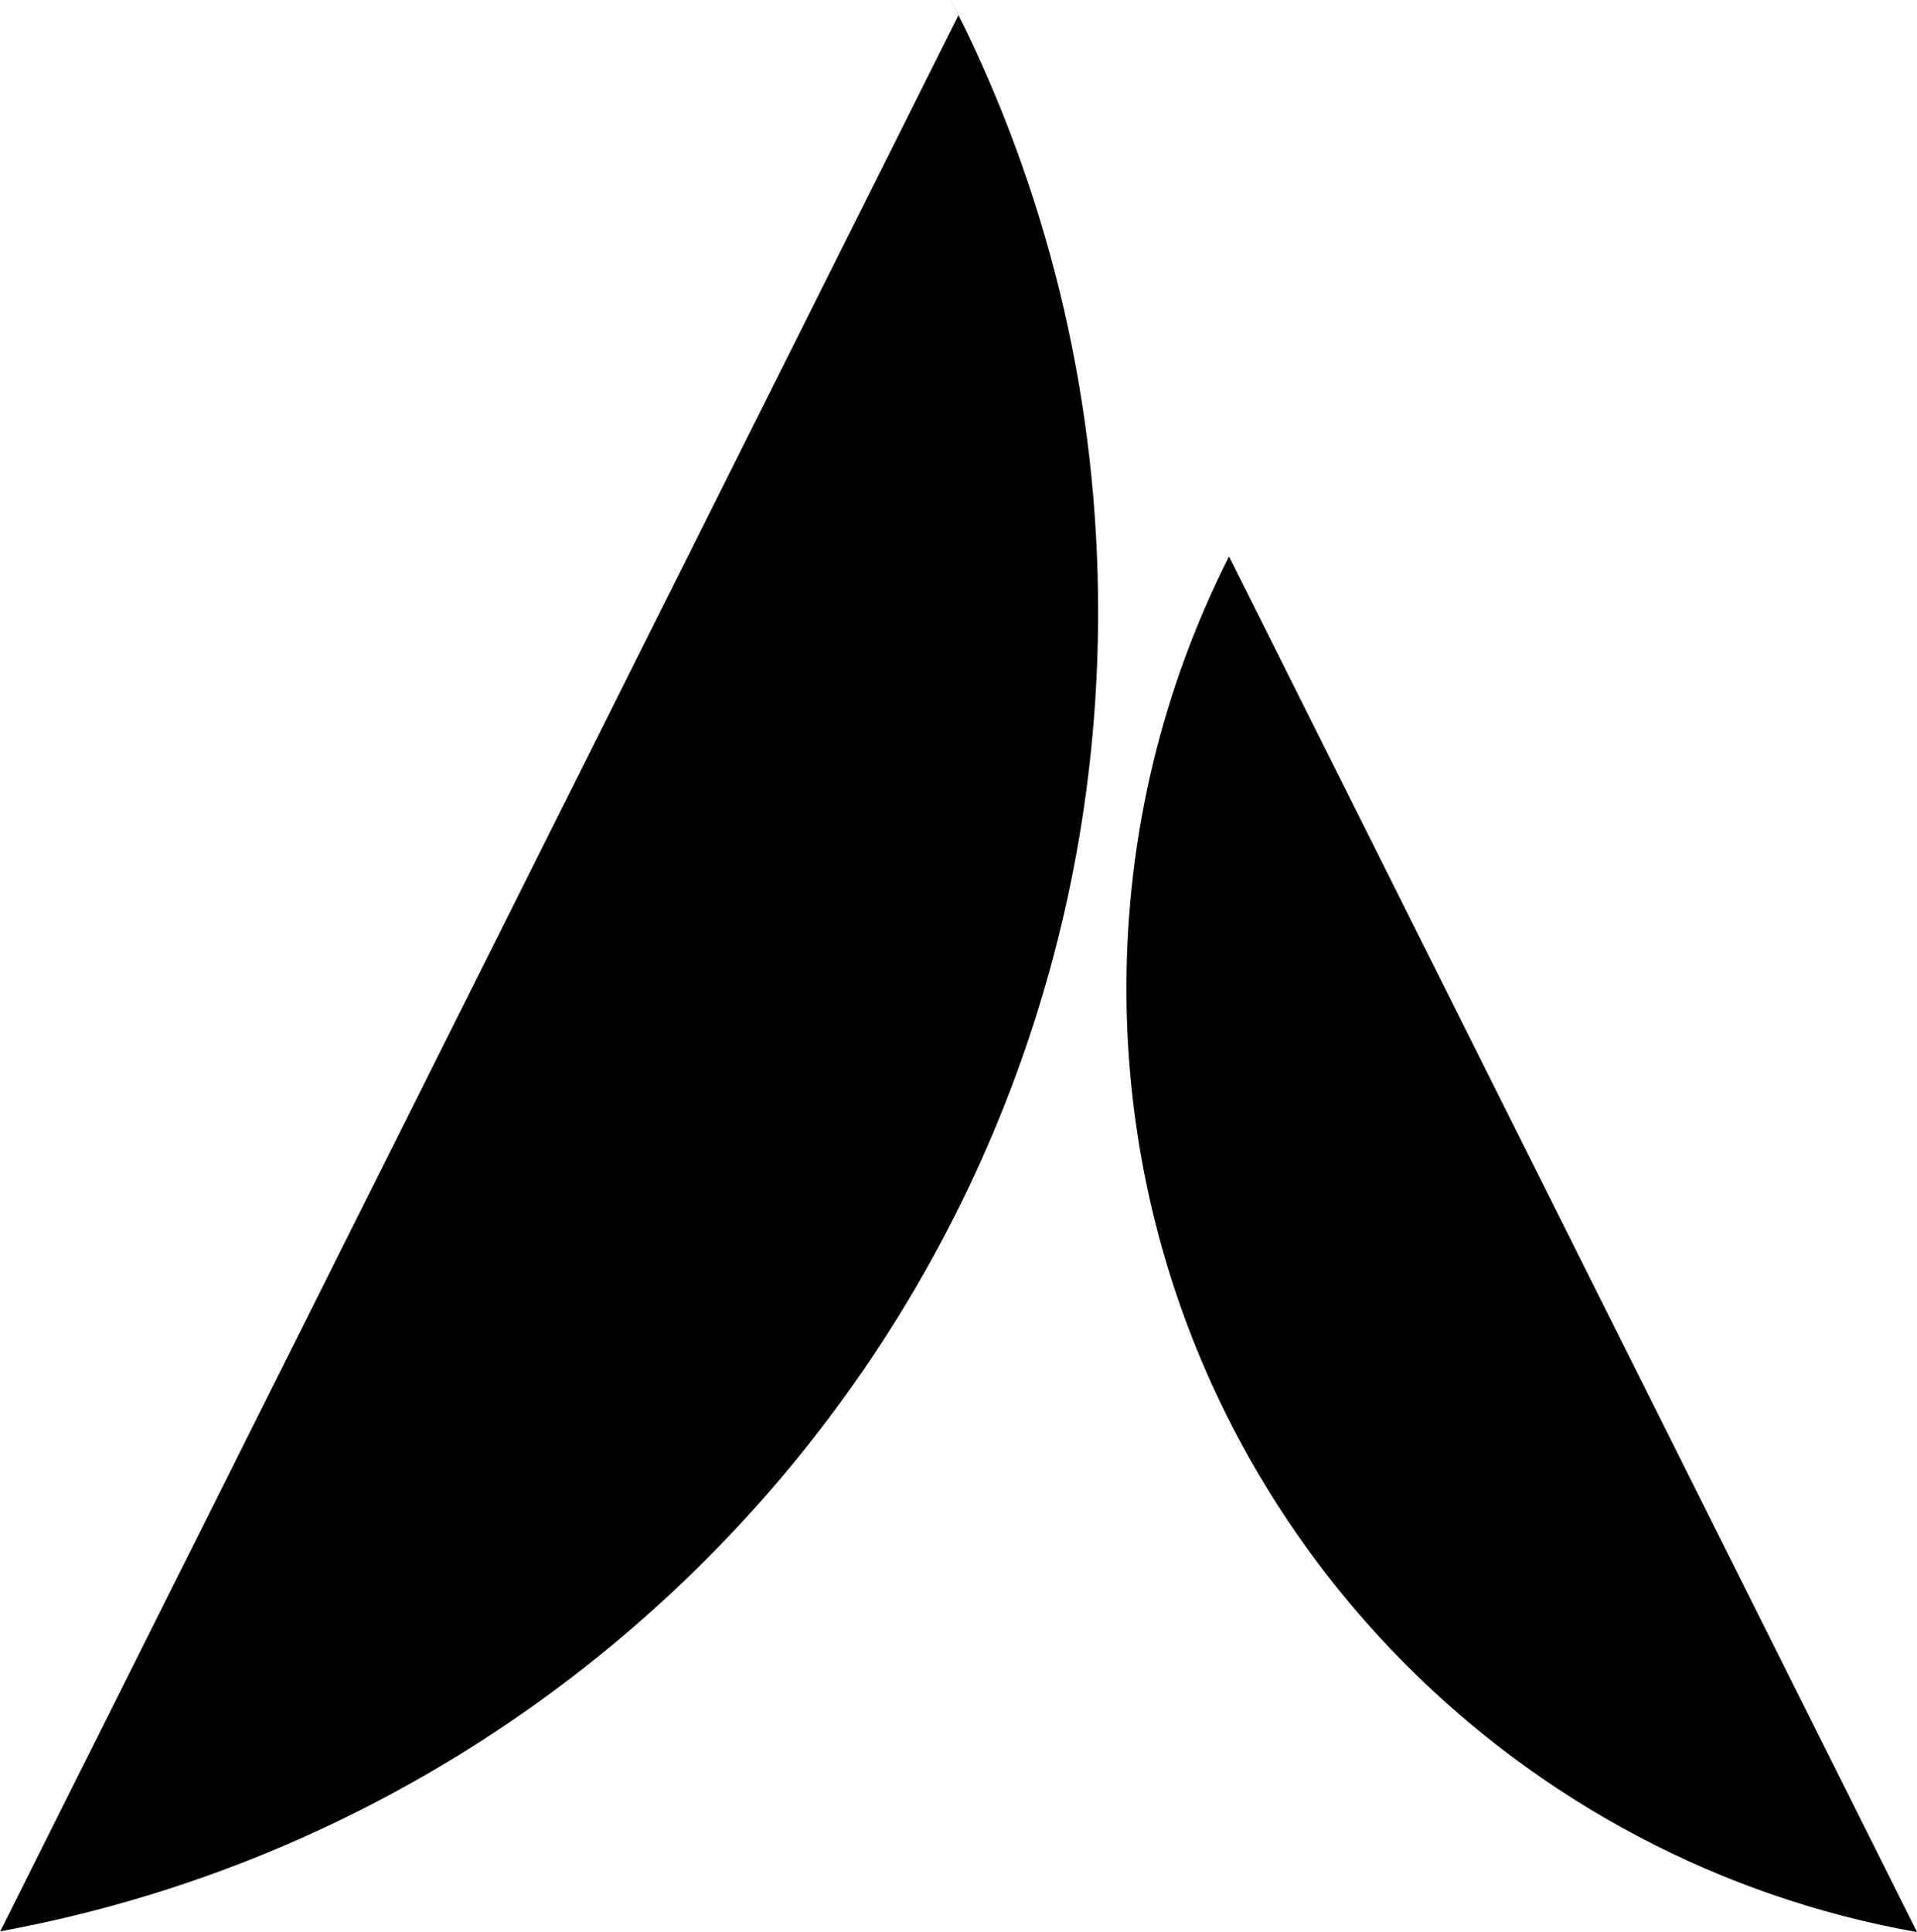 <?xml version="1.0" encoding="UTF-8"?>
<svg id="Layer_2" data-name="Layer 2" xmlns="http://www.w3.org/2000/svg" viewBox="0 0 1080 1088.69">
  <g id="Layer_1-2" data-name="Layer 1">
    <g>
      <path d="M544.13,16.89l-4.13-8.31h0v-.05h0l.05-.11h-.11c-1.3-2.6-2.6-5.2-3.95-7.8l-.06-.12-.27-.49,4.31,8.59L.14,1088.25h-.14v.28h0s0,0,0,0l.08-.12.09-.15H.17L539.98,8.62h0L.17,1088.25c351.9-64.68,618.49-372.96,618.49-743.56,0-117.37-26.73-228.47-74.42-327.59l-.11-.22Z"/>
      <path d="M1080,1088.69l-.05-.17-387.54-774.96h0c-36.96,73.1-57.8,155.82-57.8,243.32,0,149.11,60.44,284.13,158.18,381.87,76.34,76.34,175.45,129.97,286.28,149.77.33.06.61.11.93.17h0s0,0,0,0Z"/>
    </g>
  </g>
</svg>
